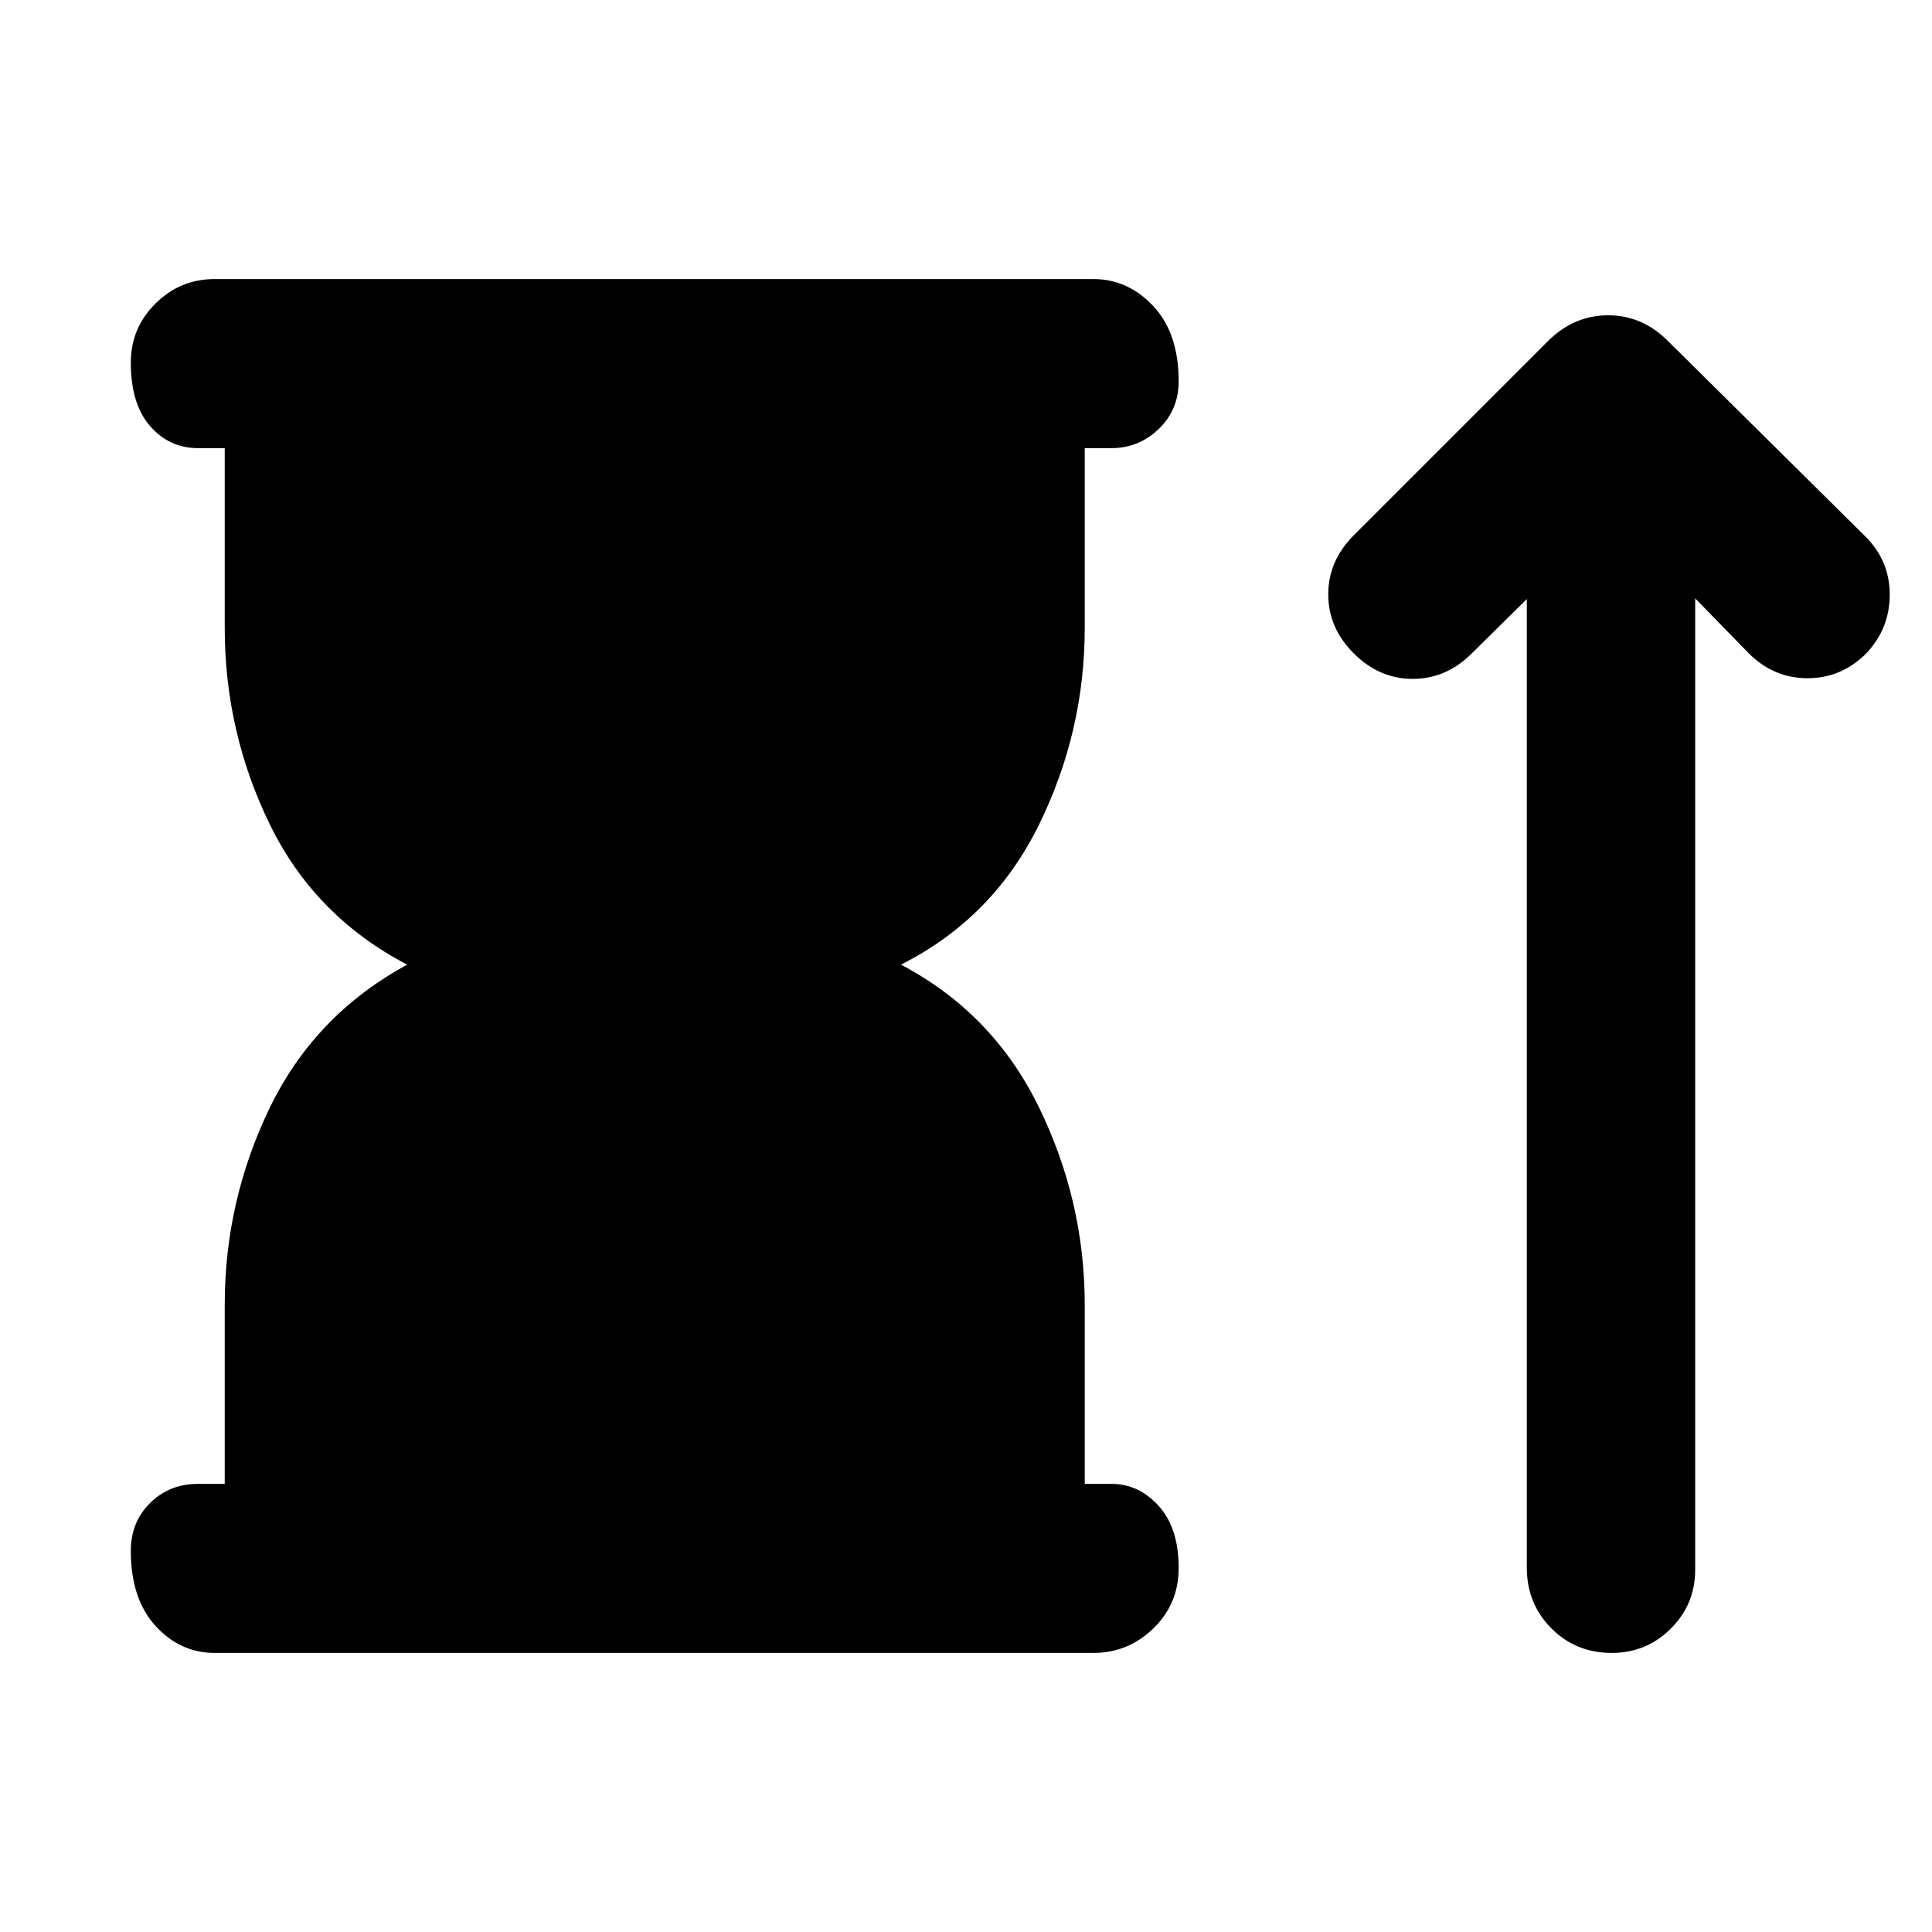 <svg xmlns="http://www.w3.org/2000/svg" height="40" viewBox="0 -960 960 960" width="40"><path d="M111.67-222.67v-89q0-51.59 22.33-97.79 22.33-46.21 68.33-71.21-46-24-68.33-69.83T111.67-648v-89.33H98.33q-14.16 0-23.75-10.95Q65-759.23 65-779.78q0-17.22 12.25-29.39 12.25-12.16 29.42-12.16h436.66q17.17 0 29.75 13.45 12.59 13.45 12.59 37.33 0 14.22-9.92 23.72-9.92 9.5-23.42 9.5H539V-648q0 51.67-22.83 98-22.84 46.33-68.5 69.33 45.66 24 68.5 70.71Q539-363.26 539-311.67v89h13.33q13.5 0 23.42 10.95 9.92 10.95 9.92 30.84 0 17.88-12.59 30.05-12.58 12.16-29.75 12.16H106.67q-17.17 0-29.42-13.45T65-189.45q0-14.22 9.58-23.72 9.59-9.5 23.75-9.5h13.34Zm647-439.66-27.34 27q-12.66 12.66-29.33 12.66-16.67 0-29.33-12.66Q660-648 660-664.67q0-16.66 12.67-29.33l96.66-96.67q12.85-12.66 29.76-12.66 16.91 0 29.58 12.66l98 97q12.33 12.2 12.33 29.1 0 16.9-11.67 29.24Q915-623 898.17-623q-16.84 0-29.17-12.33l-26.67-27.34V-180q0 17.17-12.11 29.25-12.12 12.08-29.34 12.08-17.88 0-30.05-12.25-12.16-12.25-12.16-30.08v-481.33Z"/></svg>